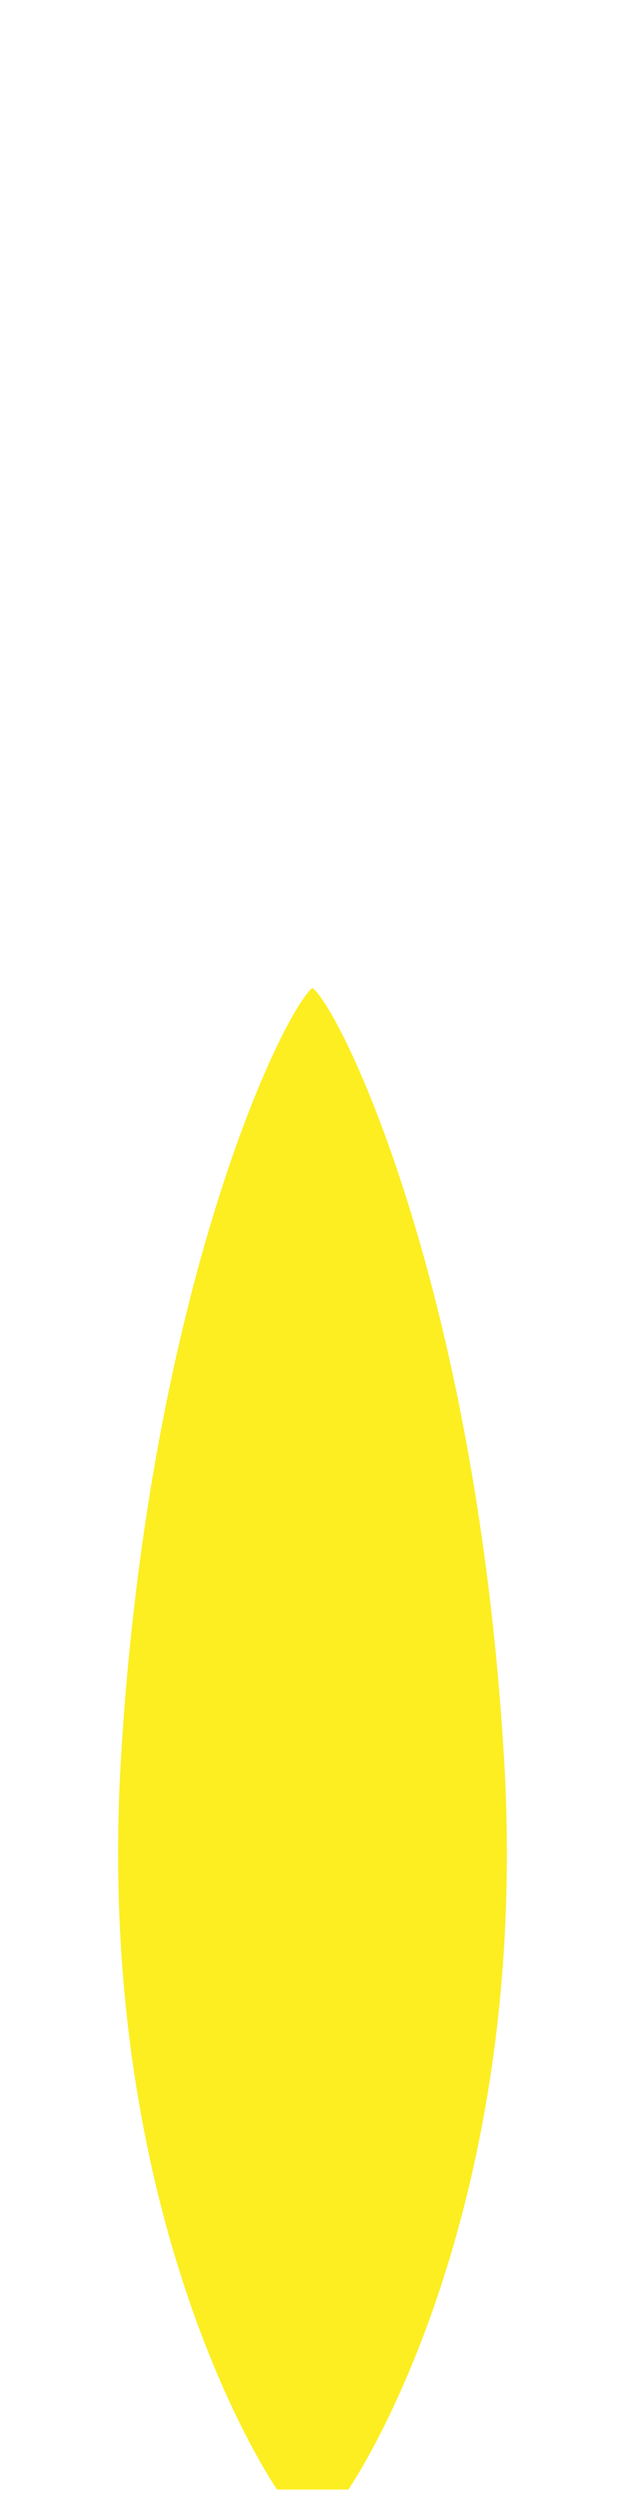 <?xml version="1.0" encoding="utf-8"?>
<!-- Generator: Adobe Illustrator 18.0.0, SVG Export Plug-In . SVG Version: 6.00 Build 0)  -->
<!DOCTYPE svg PUBLIC "-//W3C//DTD SVG 1.1//EN" "http://www.w3.org/Graphics/SVG/1.1/DTD/svg11.dtd">
<svg version="1.1" id="Layer_1" xmlns="http://www.w3.org/2000/svg" xmlns:xlink="http://www.w3.org/1999/xlink" x="0px" y="0px"
	 viewBox="0 0 150 600" enable-background="new 0 0 150 600" xml:space="preserve">
<g>
	<defs>
		<path id="SVGID_1_" d="M120.9,420.9C114,308.1,81.7,242.2,75,237.1c-6.7,5.1-39,71-45.9,183.8c-7,112.8,37.4,176.6,37.4,176.6H75
			h8.6C83.6,597.5,127.9,533.7,120.9,420.9"/>
	</defs>
	<clipPath id="SVGID_2_">
		<use xlink:href="#SVGID_1_"  overflow="visible"/>
	</clipPath>
	<g clip-path="url(#SVGID_2_)">
		<defs>
			<rect id="SVGID_3_" x="-1050.6" y="-2724.3" width="1440" height="7605"/>
		</defs>
		<clipPath id="SVGID_4_">
			<use xlink:href="#SVGID_3_"  overflow="visible"/>
		</clipPath>
		<rect x="23.3" y="232.1" clip-path="url(#SVGID_4_)" fill="#FCEE21" width="103.4" height="370.3"/>
	</g>
</g>
</svg>

